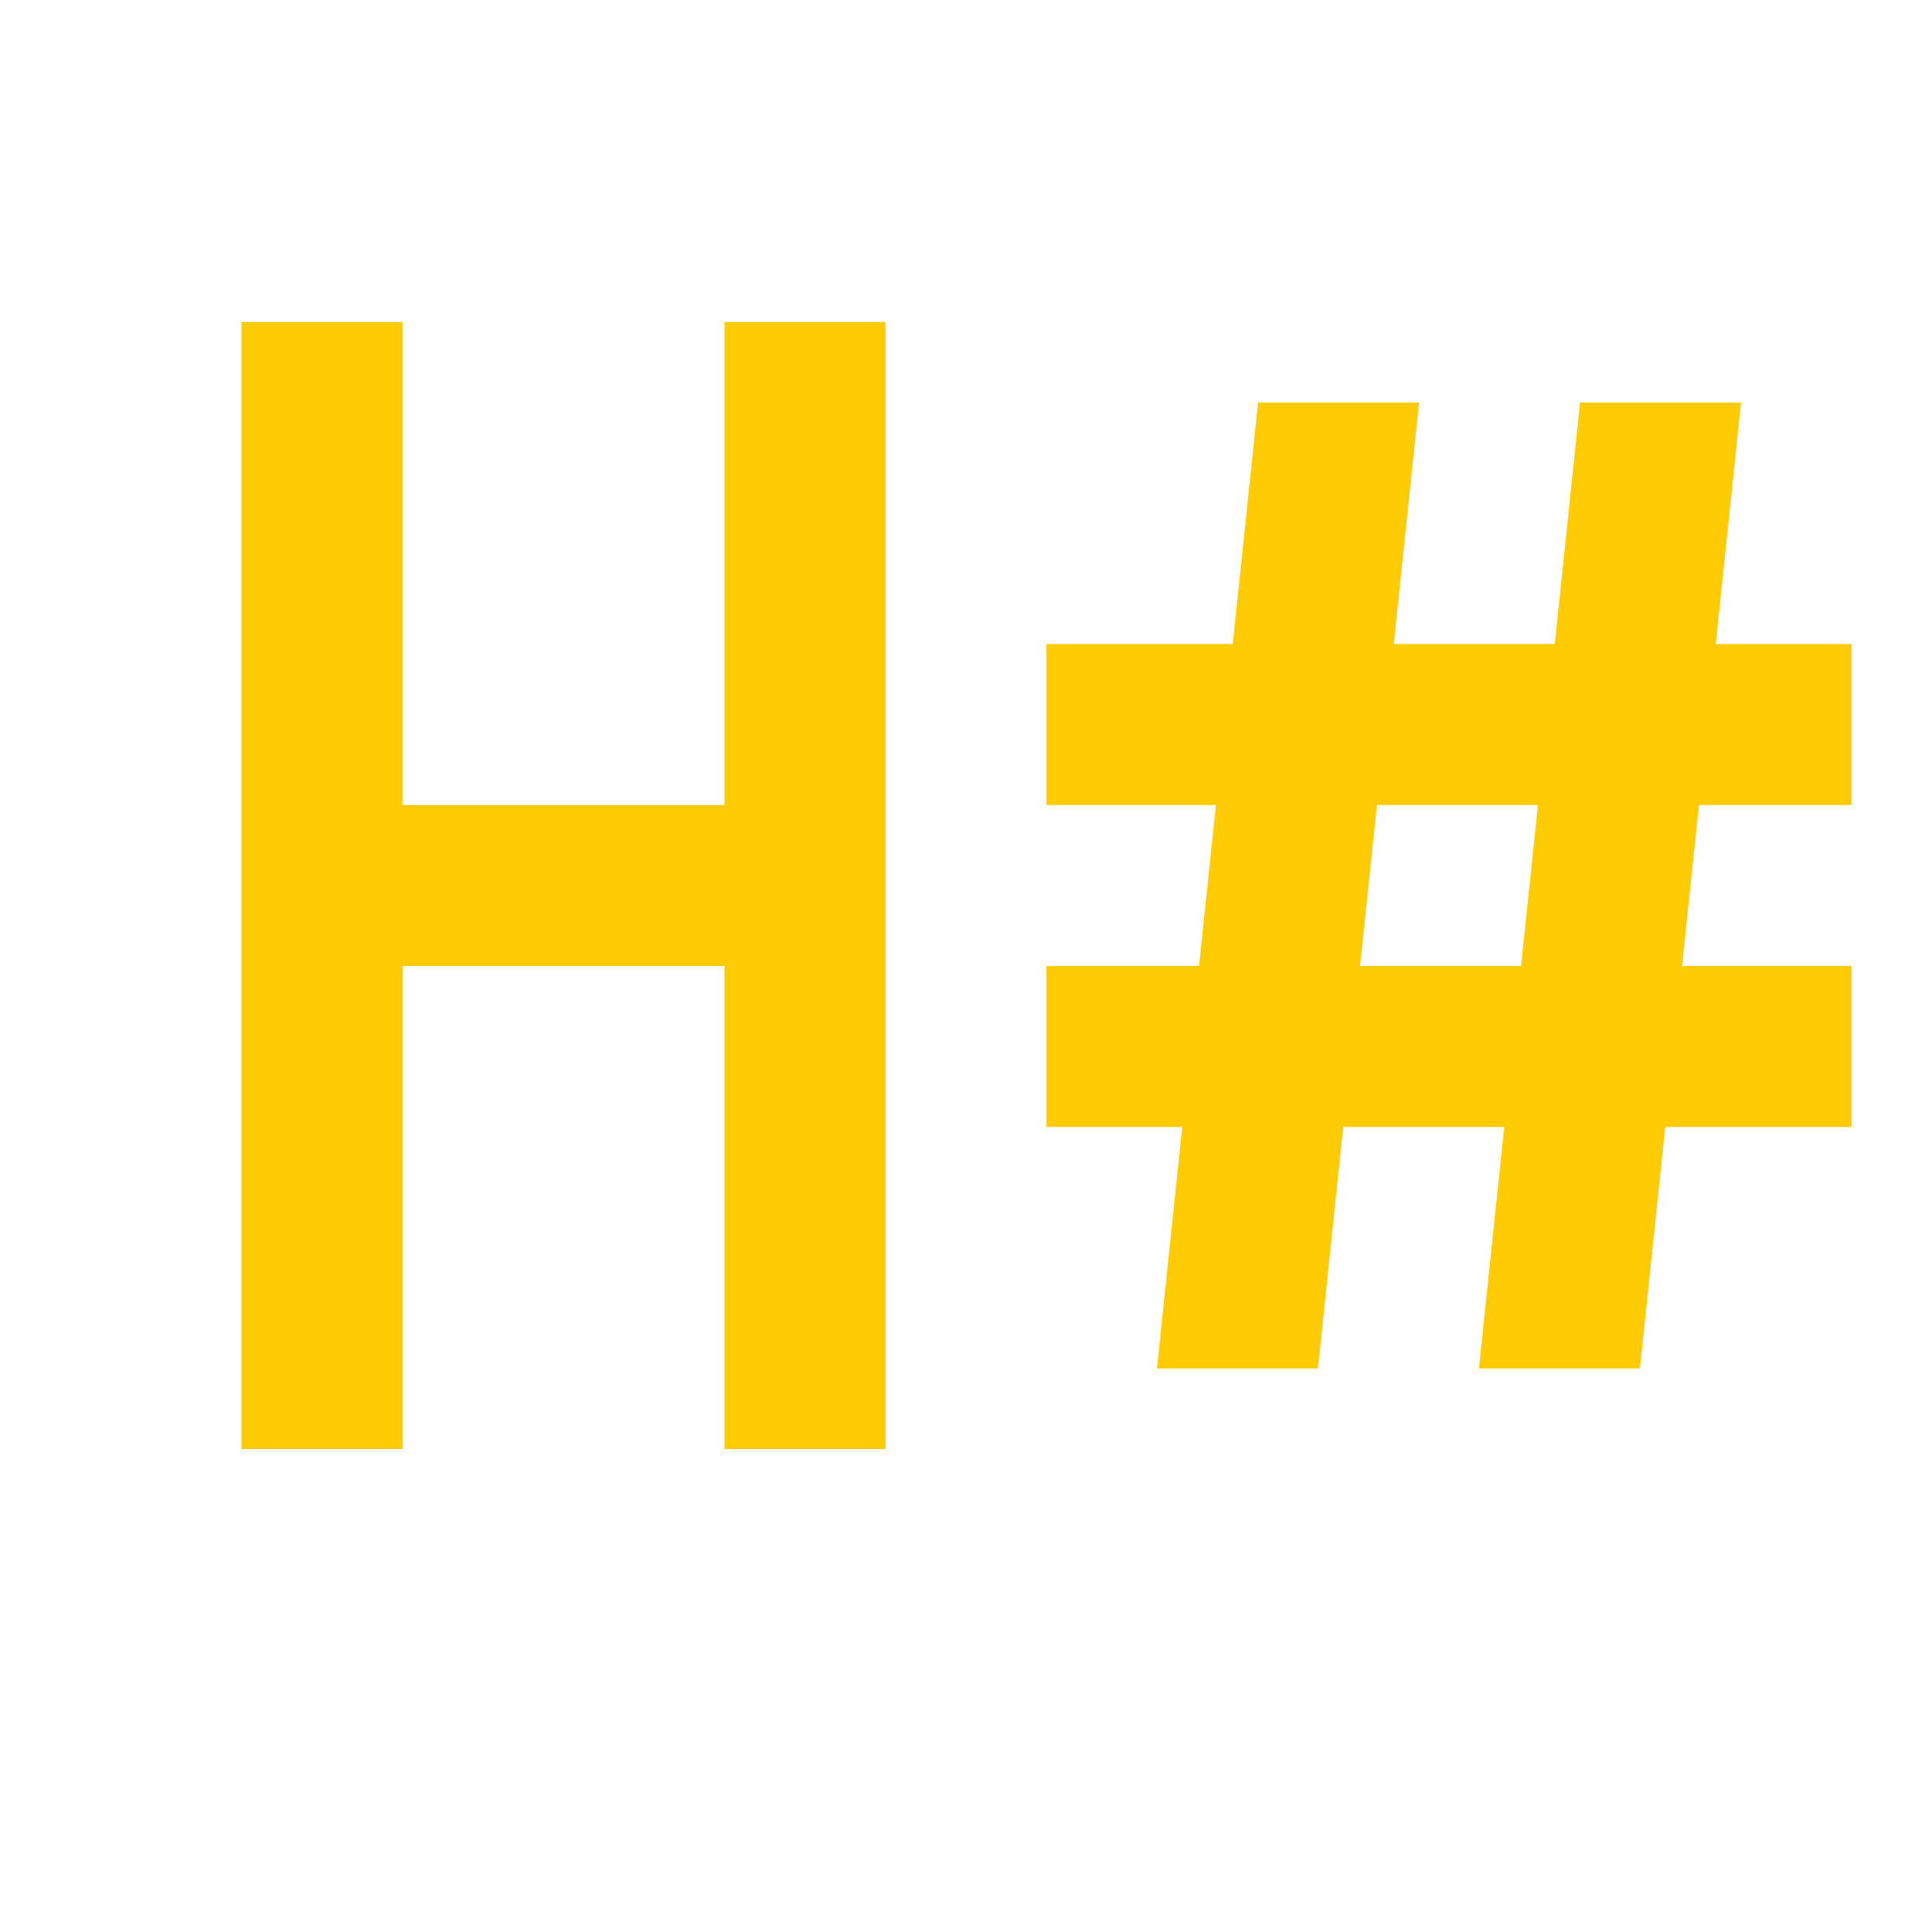 <?xml version="1.0" encoding="utf-8"?>
<!DOCTYPE svg PUBLIC "-//W3C//DTD SVG 1.1//EN" "http://www.w3.org/Graphics/SVG/1.1/DTD/svg11.dtd">
<svg xmlns="http://www.w3.org/2000/svg" xmlns:xlink="http://www.w3.org/1999/xlink" version="1.1" baseProfile="full" width="24" height="24" viewBox="0 0 24.00 24.00" enable-background="new 0 0 24.00 24.00" xml:space="preserve">
	<path fill="#FFCB05" fill-opacity="1" stroke-width="0.2" stroke-linejoin="round" d="M 3,4L 5,4L 5,10L 9,10L 9,4L 11,4L 11,18L 9,18L 9,12L 5,12L 5,18L 3,18L 3,4 Z M 13,8L 15.314,8L 15.628,5L 17.628,5L 17.314,8L 19.314,8L 19.628,5L 21.628,5L 21.314,8L 23,8L 23,10L 21.105,10L 20.895,12L 23,12L 23,14L 20.686,14L 20.372,17L 18.372,17L 18.686,14L 16.686,14L 16.372,17L 14.372,17L 14.686,14L 13,14L 13,12L 14.895,12L 15.105,10L 13,10L 13,8 Z M 17.105,10L 16.895,12L 18.895,12L 19.105,10L 17.105,10 Z "/>
</svg>
